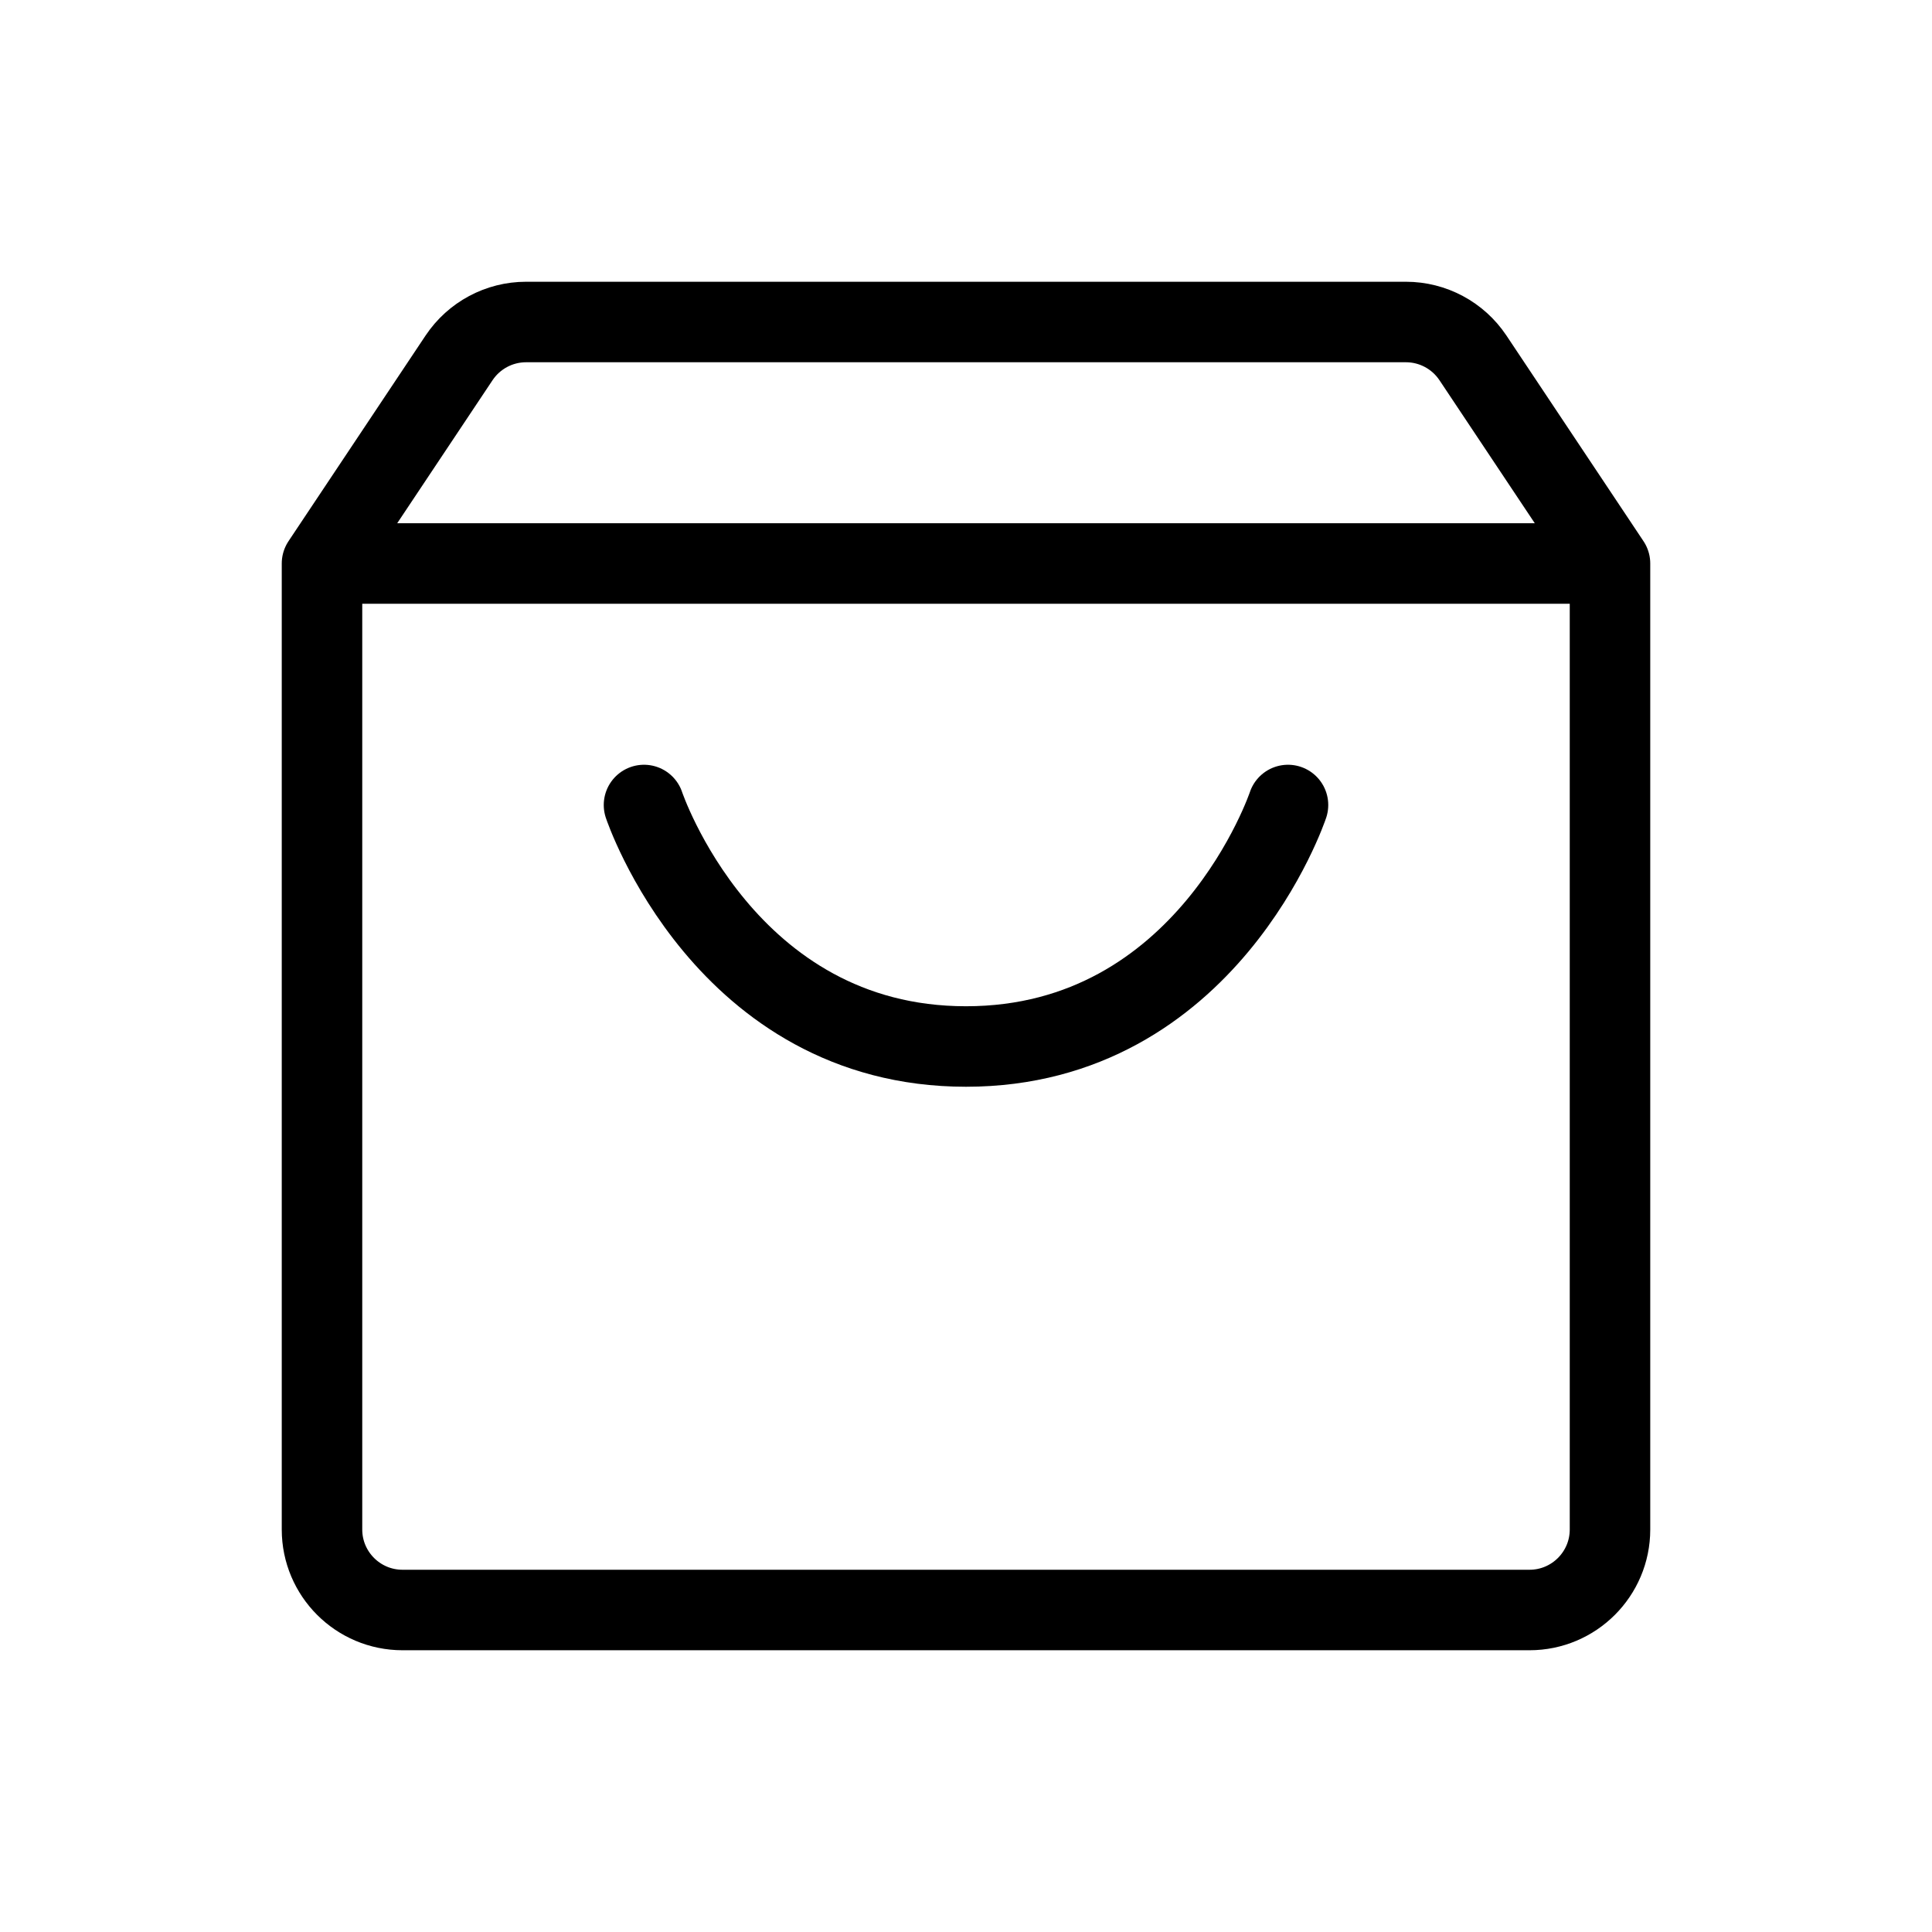 <svg width="24" height="24" viewBox="0 0 24 24" fill="none" xmlns="http://www.w3.org/2000/svg">
<path d="M4 7V19C4 19.552 4.448 20 5 20H19C19.552 20 20 19.552 20 19V7M4 7H20M4 7L5.703 4.445C5.889 4.167 6.201 4 6.535 4H17.465C17.799 4 18.111 4.167 18.297 4.445L20 7M8 10C8 10 9 13 12 13C15 13 16 10 16 10" stroke="black" stroke-linecap="round" stroke-linejoin="round"/>
</svg>
